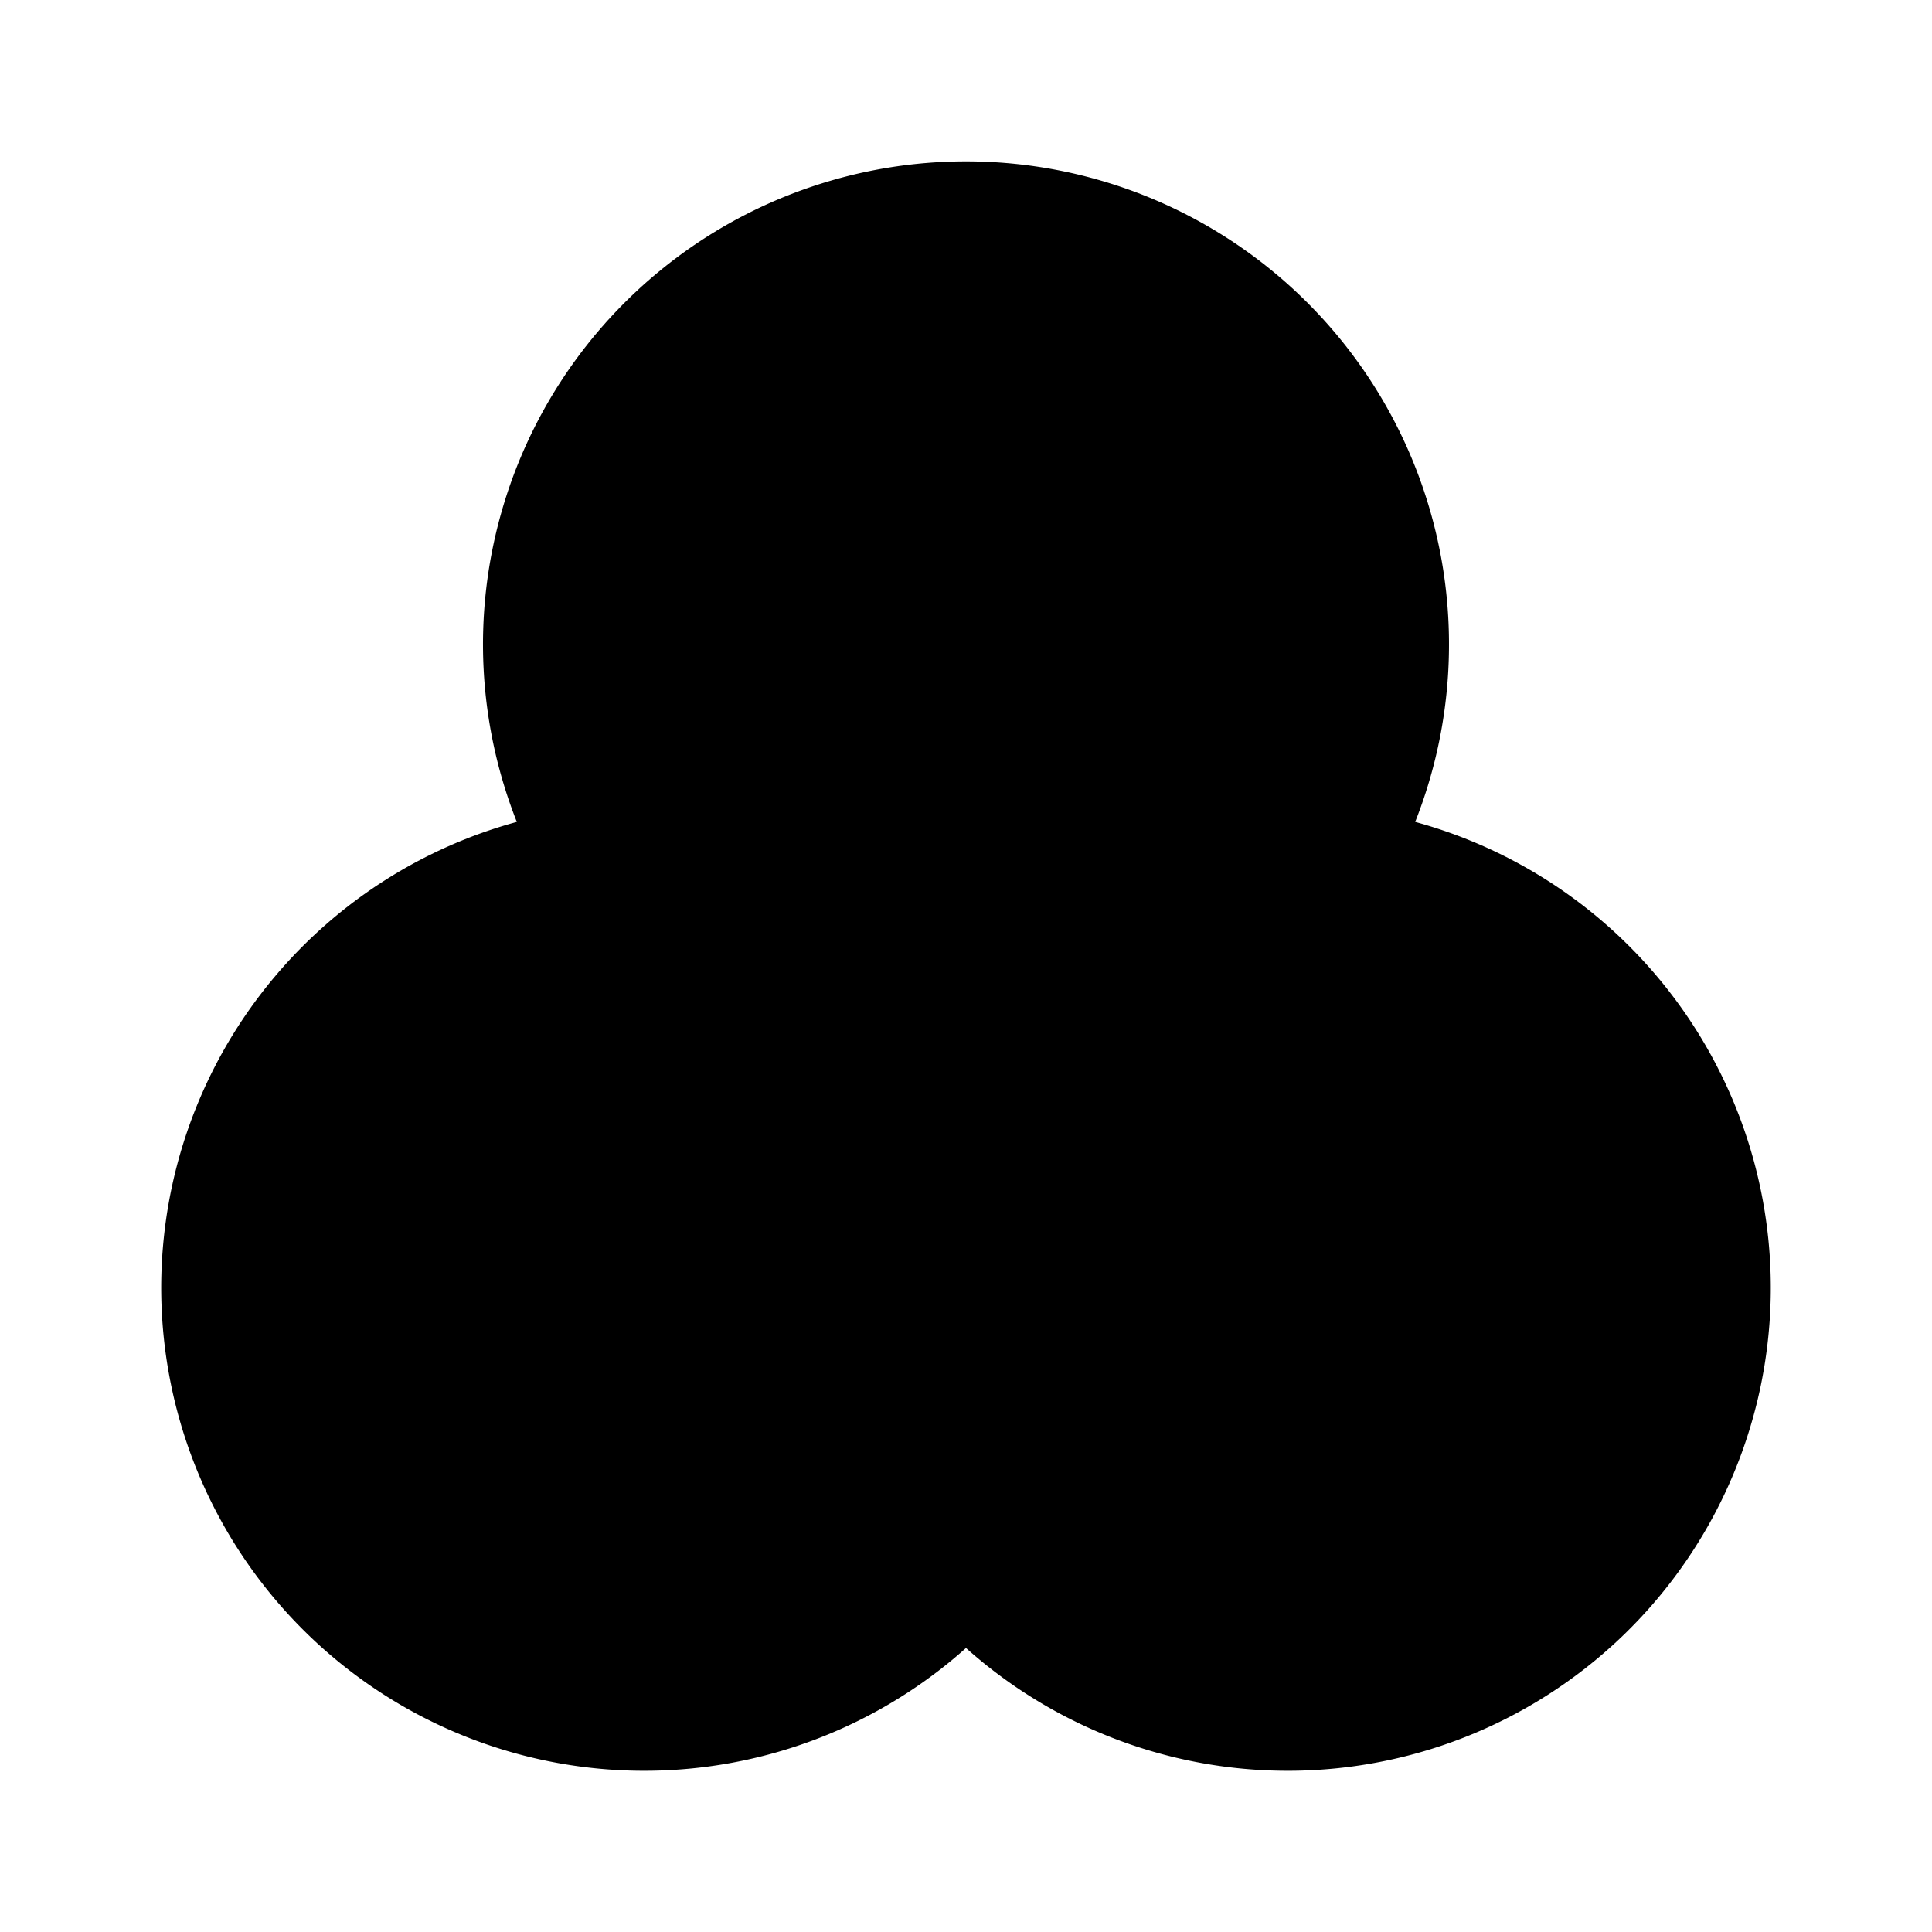 <svg xmlns="http://www.w3.org/2000/svg" width="24" height="24" viewBox="0 0 24 24">
    <g fill="none" fill-rule="evenodd">
        <path fill="currentColor" d="M6.42 10.21a6 6 0 1 1 11.16 0A6 6 0 1 1 12 20.472 6 6 0 1 1 6.42 10.21"/>
    </g>
</svg>